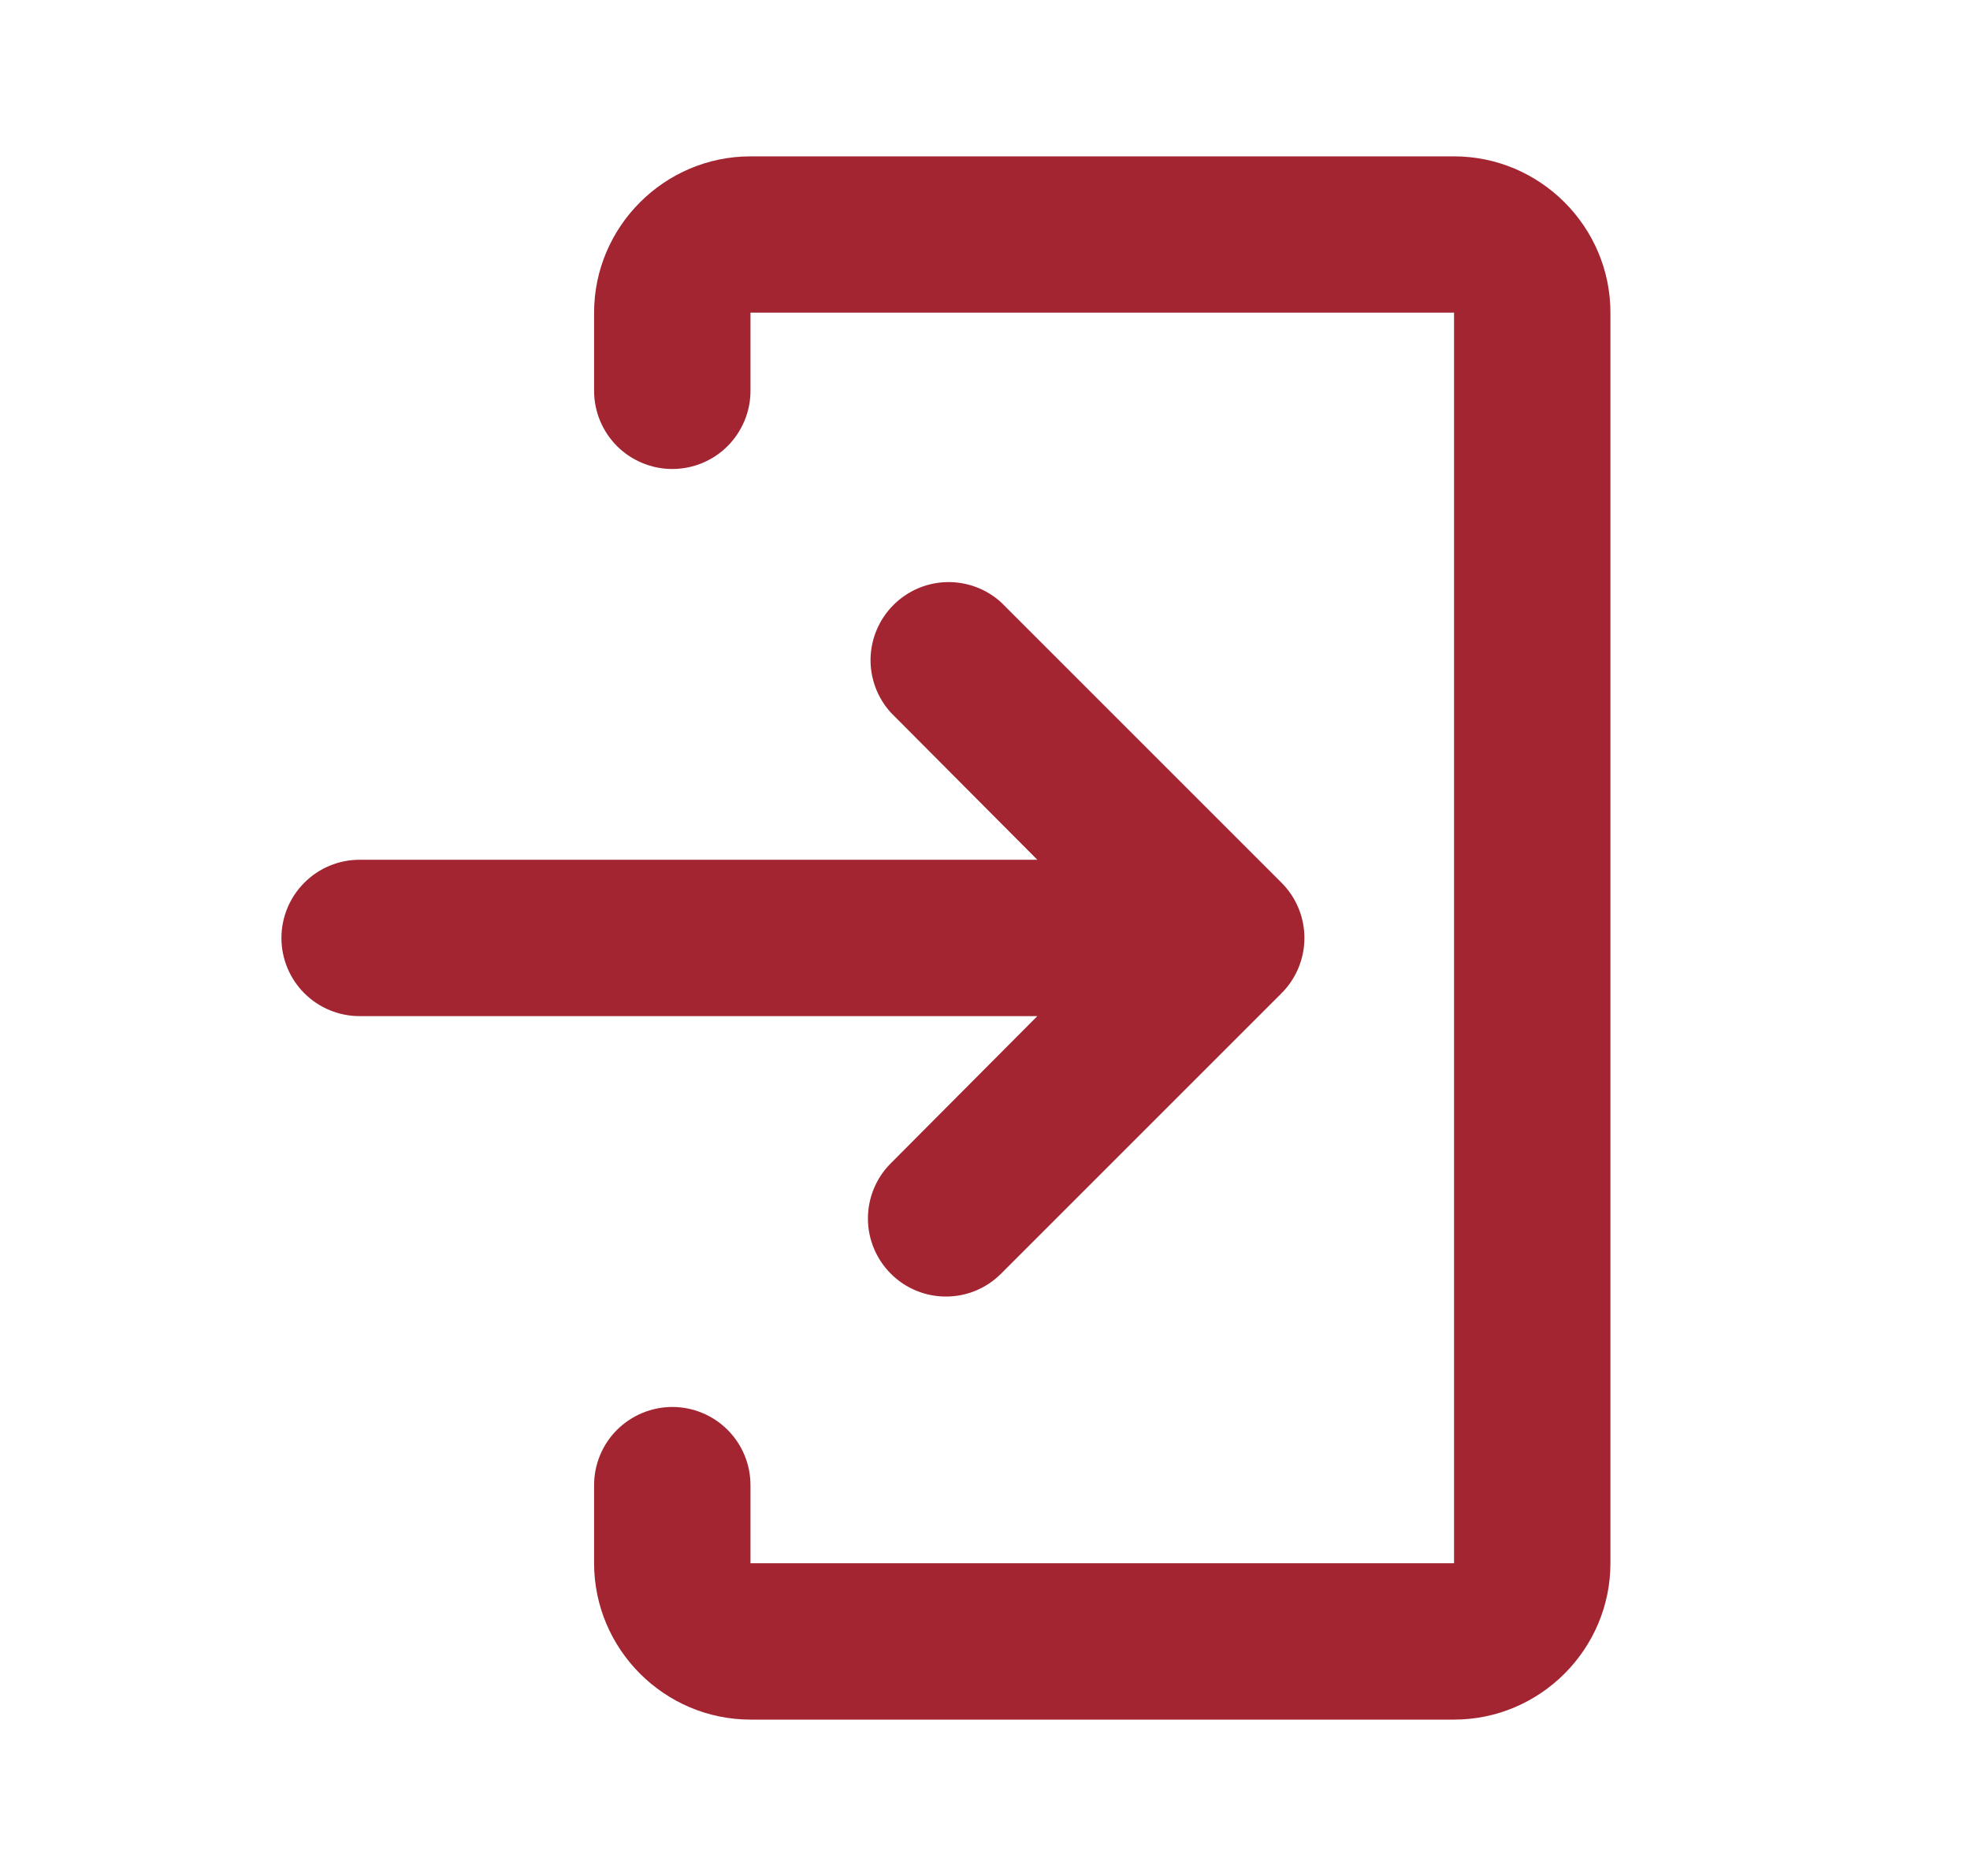 <svg width="21" height="20" viewBox="0 0 21 20" fill="none" xmlns="http://www.w3.org/2000/svg">
<path d="M15.5 1.667H8C7.083 1.667 6.333 2.417 6.333 3.333V4.167C6.333 4.388 6.421 4.599 6.577 4.756C6.734 4.912 6.946 5 7.167 5C7.388 5 7.6 4.912 7.756 4.756C7.912 4.599 8 4.388 8 4.167V3.333H15.5V16.666H8V15.833C8 15.612 7.912 15.4 7.756 15.244C7.6 15.088 7.388 15 7.167 15C6.946 15 6.734 15.088 6.577 15.244C6.421 15.4 6.333 15.612 6.333 15.833V16.666C6.333 17.583 7.083 18.333 8 18.333H15.5C16.417 18.333 17.167 17.583 17.167 16.666V3.333C17.167 2.417 16.417 1.667 15.5 1.667Z" fill="#A22531"/>
<path d="M10.671 13.579C10.346 13.904 9.821 13.904 9.496 13.579C9.34 13.423 9.252 13.212 9.252 12.991C9.252 12.771 9.339 12.559 9.495 12.403L11.058 10.833H3.833C3.612 10.833 3.4 10.745 3.244 10.589C3.088 10.433 3 10.221 3 10C3 9.779 3.088 9.567 3.244 9.411C3.4 9.254 3.612 9.166 3.833 9.166H11.058L9.495 7.596C9.352 7.438 9.275 7.231 9.28 7.017C9.286 6.804 9.373 6.601 9.524 6.45C9.675 6.299 9.878 6.211 10.092 6.206C10.305 6.201 10.512 6.277 10.671 6.421L13.661 9.411C13.817 9.567 13.905 9.779 13.905 10C13.905 10.221 13.817 10.433 13.661 10.589L10.671 13.579Z" fill="#A22531"/>
</svg>
